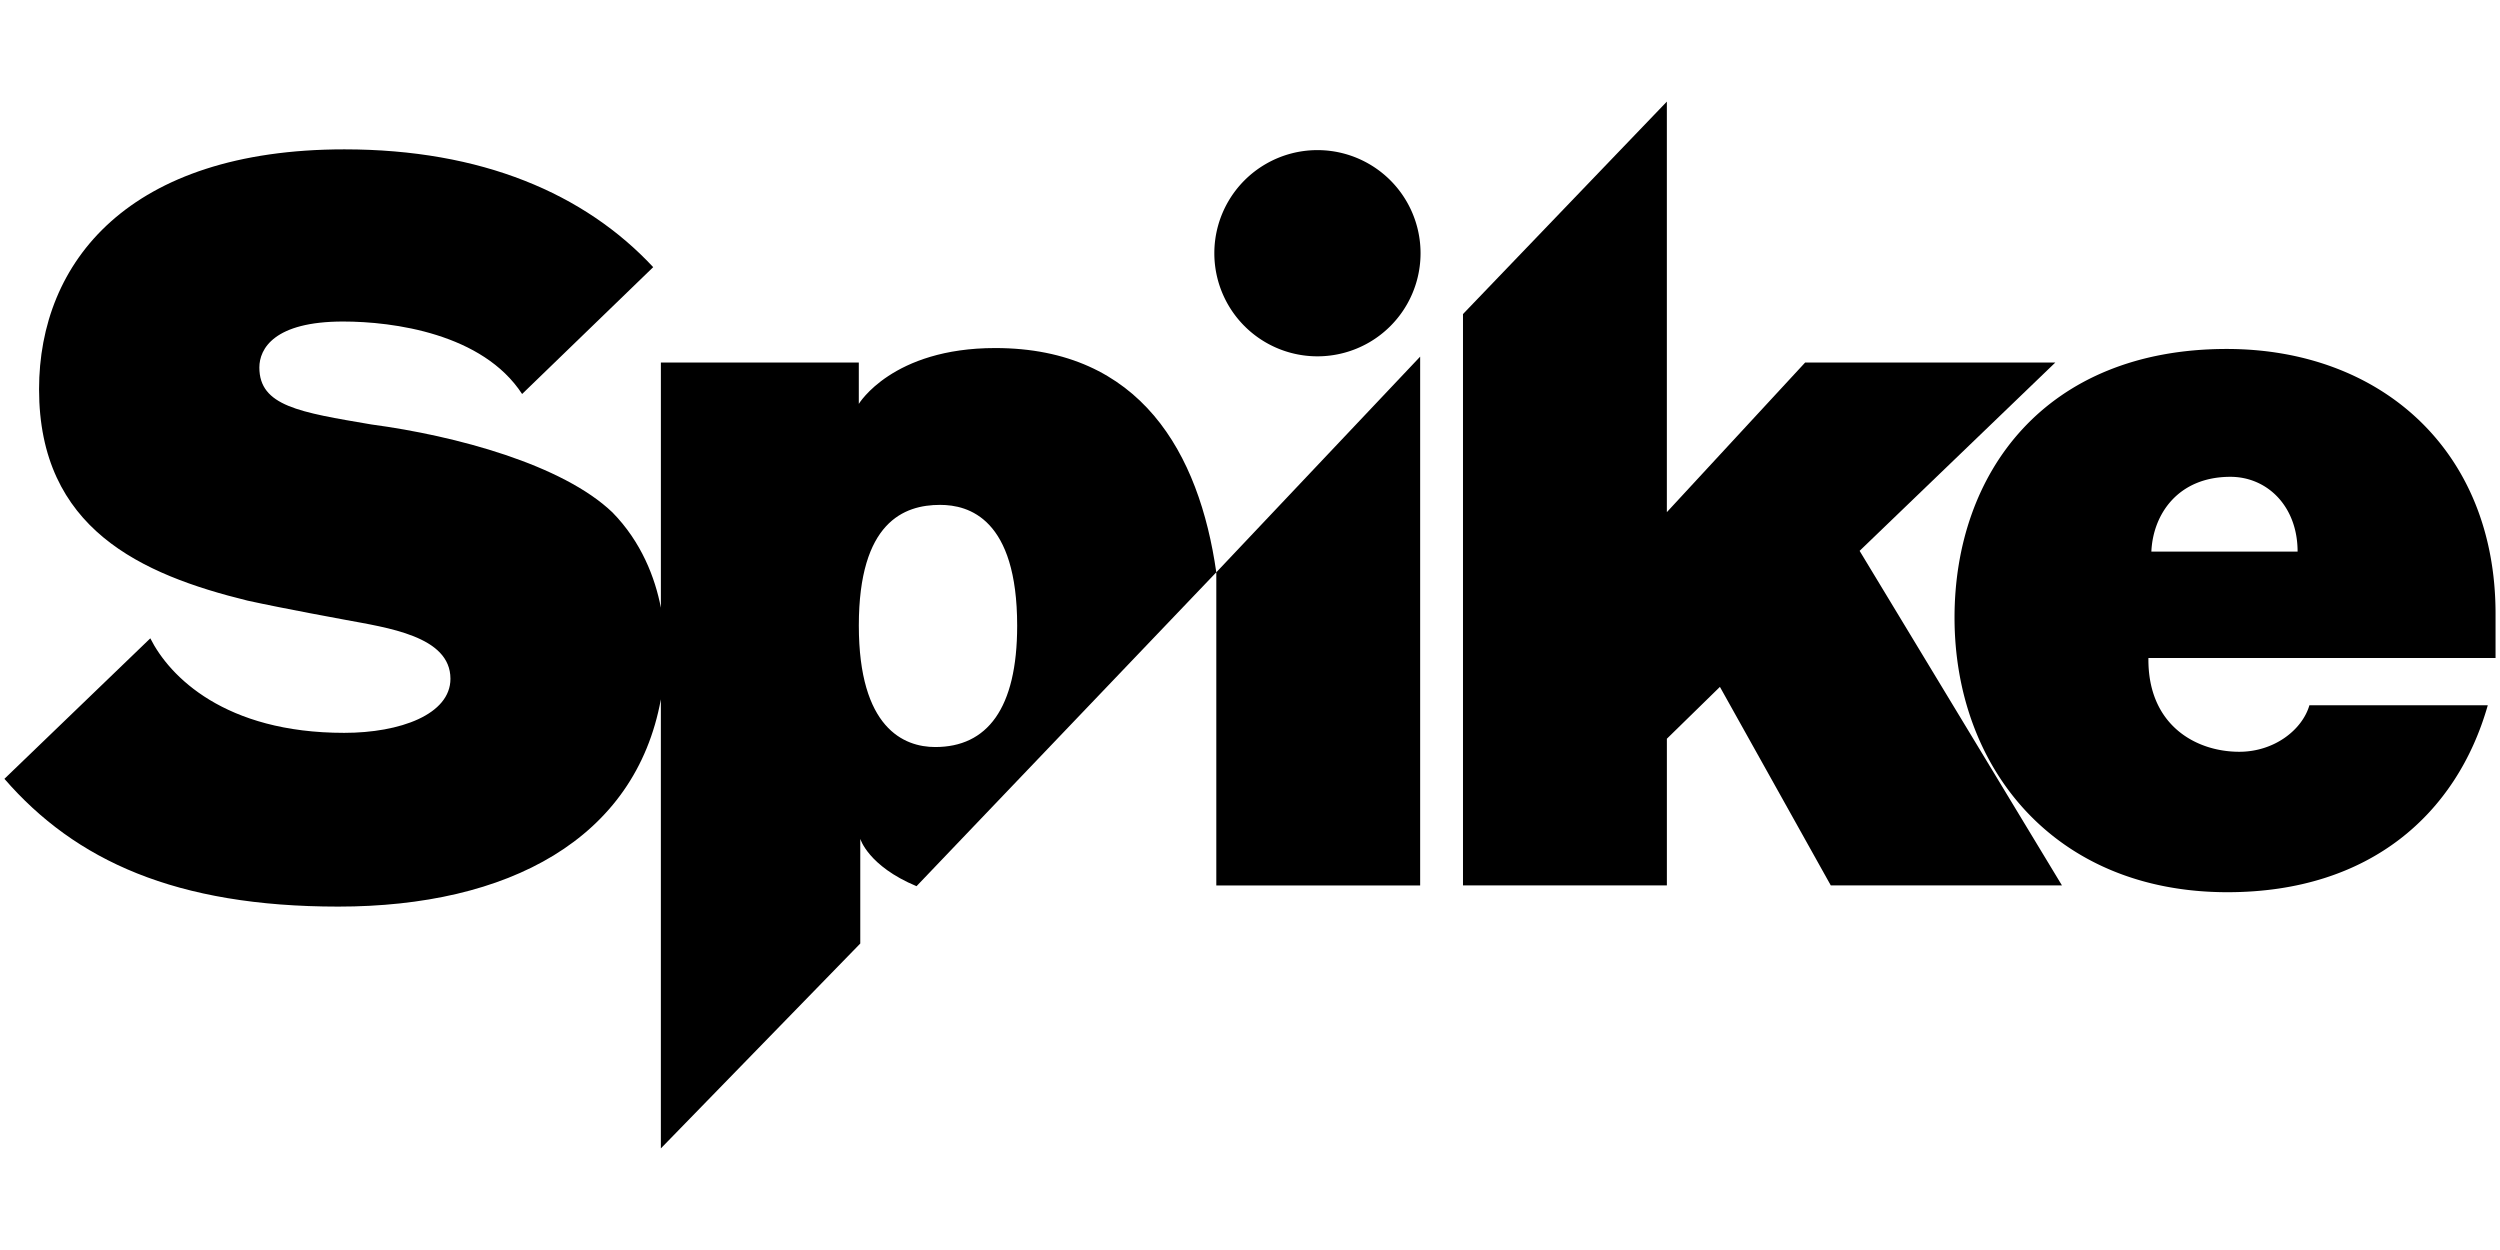 <svg xmlns="http://www.w3.org/2000/svg" width="128" height="64"><path d="M17.633 7.647C6.595 7.647 2 13.412 2 19.928c0 7.14 5.222 9.485 10.678 10.825 1.86.408 4.958.974 4.958.974 2.189.412 5.427.837 5.427 3.025 0 1.827-2.578 2.77-5.44 2.77-6.118 0-8.945-2.886-9.927-4.84l-7.47 7.194c3.63 4.186 8.78 6.542 17.093 6.542 8.697 0 15.208-3.453 16.517-10.612v22.992l10.21-10.49v-5.36s.402 1.39 2.88 2.425l15.348-16.071c-.87-6.095-3.872-11.482-11.317-11.482-5.277 0-6.986 2.86-6.986 2.86v-2.118H33.837v12.554c-.293-1.533-1.001-3.375-2.482-4.883-2.553-2.442-7.998-3.92-12.337-4.5-3.683-.626-5.739-.943-5.739-2.917 0-.959.756-2.354 4.287-2.354 2.573 0 7.15.616 9.166 3.711l6.712-6.495c-3.508-3.764-8.785-6.031-15.811-6.031zm44.642 21.655v16.033h10.437V18.26L62.275 29.302zM48.132 25.85c1.468 0 3.947.697 3.947 6.187 0 4.264-1.55 6.211-4.194 6.211-1.608 0-3.913-.968-3.913-6.22 0-5.302 2.315-6.178 4.16-6.178zm26.773 19.483V16.08L85.343 5.202v21.02l7.082-7.662h12.809l-10.022 9.644 10.361 17.13H93.737L88.06 35.168l-2.716 2.655v7.51z"/><path d="M114.012 17.867c-9.295 0-13.94 6.34-13.94 13.755 0 7.655 5.077 14.059 13.973 14.059 7.33 0 11.76-4.055 13.33-9.573h-9.133c-.364 1.257-1.797 2.383-3.592 2.383-2.216 0-4.693-1.358-4.651-4.803h17.773v-2.269c0-8.372-5.892-13.552-13.76-13.552zm.184 6.546c1.876 0 3.441 1.495 3.441 3.83h-7.487c.082-1.918 1.369-3.83 4.046-3.83zM72.732 12.965a5.279 5.279 0 11-10.558 0 5.279 5.279 0 0110.558 0z"/></svg>